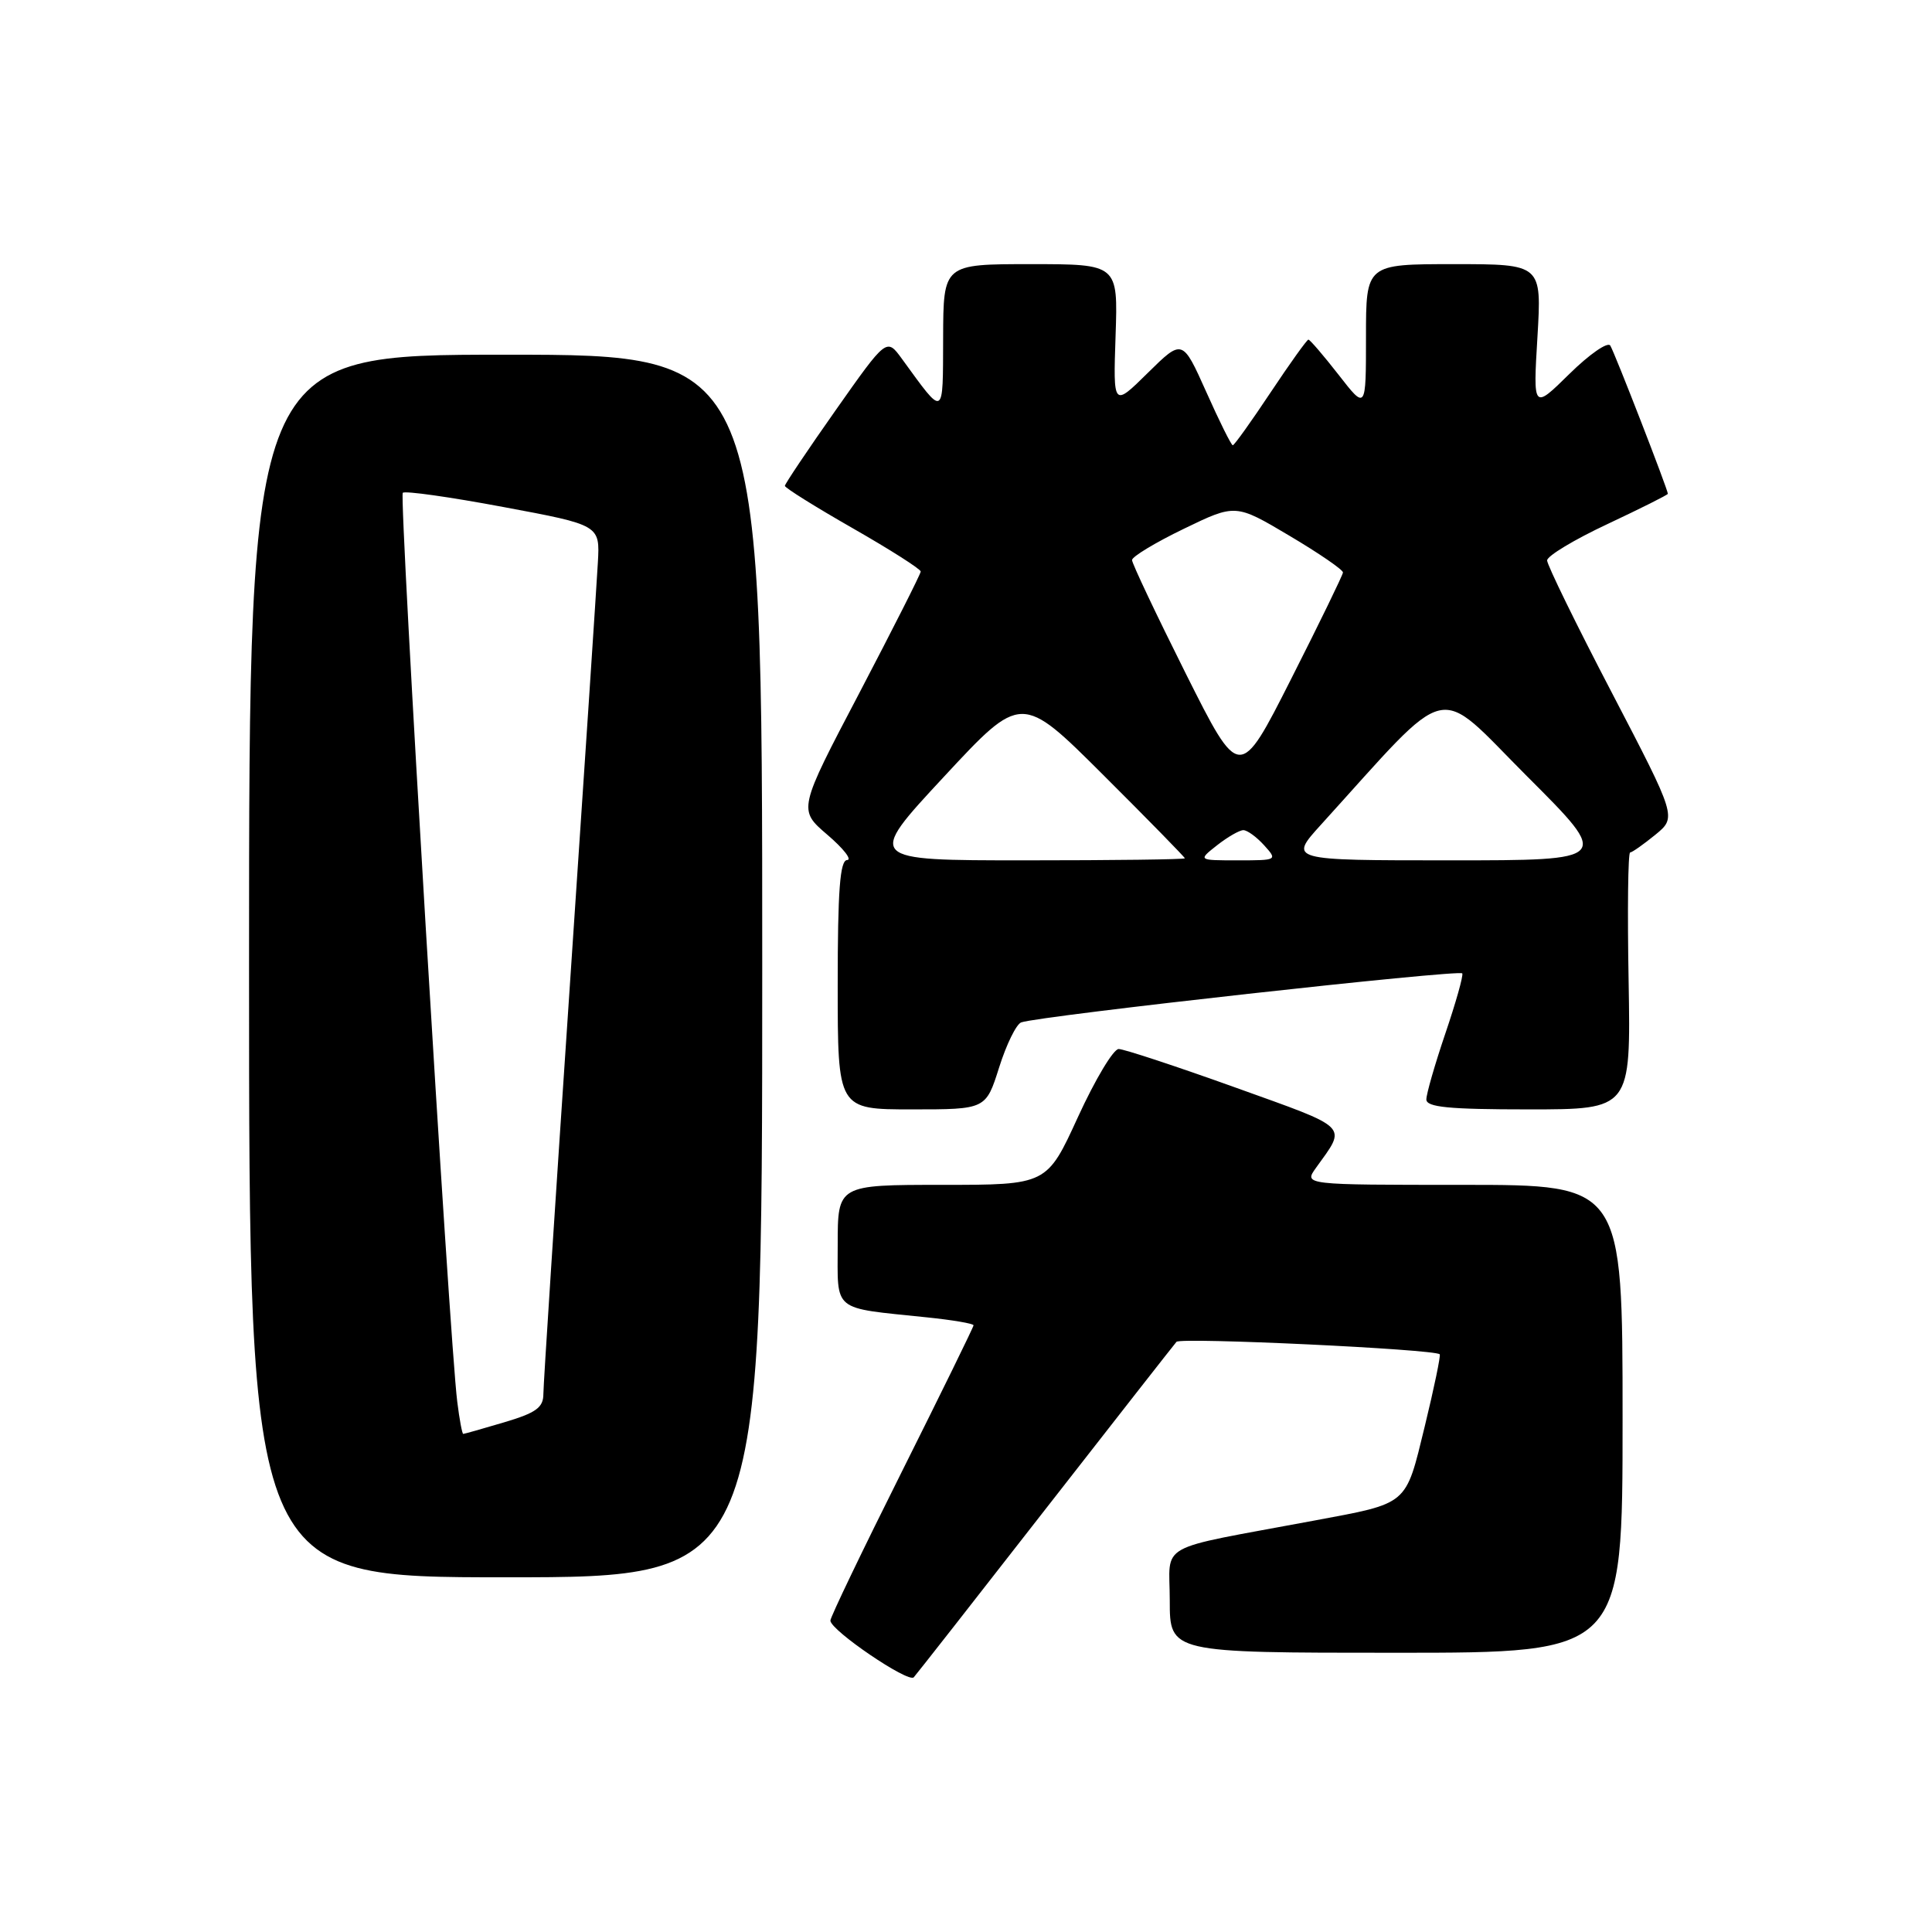 <?xml version="1.0" encoding="UTF-8" standalone="no"?>
<!DOCTYPE svg PUBLIC "-//W3C//DTD SVG 1.1//EN" "http://www.w3.org/Graphics/SVG/1.1/DTD/svg11.dtd" >
<svg xmlns="http://www.w3.org/2000/svg" xmlns:xlink="http://www.w3.org/1999/xlink" version="1.1" viewBox="0 0 256 256">
 <g >
 <path fill="currentColor"
d=" M 138.51 200.00 C 147.73 188.18 155.55 178.19 155.89 177.80 C 156.43 177.18 190.08 178.77 190.77 179.45 C 190.92 179.60 190.03 183.89 188.79 188.99 C 186.20 199.58 186.74 199.13 174.00 201.51 C 152.81 205.47 155.00 204.25 155.00 212.07 C 155.00 219.00 155.00 219.00 185.00 219.00 C 215.00 219.00 215.00 219.00 215.00 188.00 C 215.00 157.00 215.00 157.00 193.88 157.00 C 172.76 157.00 172.76 157.00 174.37 154.75 C 178.47 149.04 179.05 149.62 163.72 144.11 C 155.89 141.30 148.92 139.00 148.23 139.00 C 147.53 139.00 145.11 143.05 142.84 148.00 C 138.72 157.00 138.72 157.00 124.86 157.00 C 111.00 157.00 111.00 157.00 111.00 164.92 C 111.00 173.95 110.12 173.23 122.75 174.55 C 126.19 174.90 129.00 175.38 129.00 175.61 C 129.00 175.83 124.72 184.56 119.50 195.00 C 114.28 205.44 110.01 214.32 110.03 214.74 C 110.08 216.05 120.37 223.04 121.08 222.25 C 121.45 221.84 129.30 211.82 138.51 200.00 Z  M 101.00 128.00 C 101.00 47.00 101.00 47.00 67.00 47.00 C 33.00 47.00 33.00 47.00 33.00 128.00 C 33.00 209.00 33.00 209.00 67.00 209.00 C 101.00 209.00 101.00 209.00 101.00 128.00 Z  M 132.39 141.44 C 133.35 138.39 134.67 135.70 135.32 135.47 C 137.80 134.60 193.51 128.42 193.76 128.98 C 193.91 129.31 192.89 132.90 191.51 136.96 C 190.13 141.03 189.00 144.95 189.00 145.68 C 189.00 146.71 191.97 147.00 202.55 147.00 C 216.09 147.00 216.09 147.00 215.80 130.00 C 215.63 120.65 215.72 112.98 216.00 112.96 C 216.28 112.94 217.78 111.88 219.34 110.61 C 222.17 108.29 222.17 108.29 213.59 91.81 C 208.86 82.75 205.00 74.85 205.00 74.26 C 205.00 73.67 208.60 71.50 213.00 69.44 C 217.40 67.37 221.00 65.57 221.00 65.43 C 221.00 64.88 213.95 46.72 213.37 45.79 C 213.04 45.25 210.60 46.94 207.95 49.55 C 203.14 54.28 203.14 54.28 203.72 44.64 C 204.29 35.00 204.29 35.00 192.65 35.00 C 181.00 35.00 181.00 35.00 181.00 44.66 C 181.00 54.33 181.00 54.33 177.37 49.66 C 175.37 47.10 173.57 45.00 173.37 45.00 C 173.18 45.00 170.92 48.15 168.36 52.00 C 165.80 55.85 163.55 59.00 163.35 59.00 C 163.15 59.00 161.57 55.82 159.84 51.94 C 156.68 44.89 156.68 44.89 152.09 49.41 C 147.50 53.94 147.50 53.94 147.82 44.47 C 148.14 35.00 148.14 35.00 136.57 35.00 C 125.00 35.00 125.00 35.00 124.97 44.75 C 124.93 55.49 125.20 55.36 119.49 47.52 C 117.48 44.77 117.48 44.77 110.74 54.34 C 107.03 59.61 104.00 64.13 104.00 64.38 C 104.00 64.64 108.05 67.17 113.00 70.00 C 117.95 72.83 122.00 75.41 122.00 75.73 C 122.00 76.04 118.34 83.27 113.88 91.80 C 105.75 107.29 105.75 107.29 109.63 110.61 C 111.76 112.43 112.94 113.94 112.25 113.96 C 111.30 113.99 111.00 117.99 111.00 130.50 C 111.00 147.00 111.00 147.00 120.82 147.00 C 130.63 147.00 130.63 147.00 132.39 141.44 Z  M 60.59 185.75 C 59.55 177.57 52.86 65.81 53.37 65.30 C 53.66 65.01 59.65 65.86 66.69 67.18 C 79.50 69.57 79.50 69.57 79.22 74.54 C 79.07 77.27 77.39 102.67 75.48 131.00 C 73.57 159.32 72.00 183.50 72.00 184.71 C 72.00 186.51 71.03 187.21 66.82 188.46 C 63.97 189.31 61.52 190.00 61.38 190.00 C 61.24 190.00 60.88 188.09 60.59 185.75 Z  M 125.06 102.94 C 135.34 91.87 135.34 91.87 146.17 102.67 C 152.13 108.61 157.00 113.59 157.00 113.73 C 157.00 113.88 147.50 114.00 135.89 114.00 C 114.78 114.00 114.78 114.00 125.06 102.94 Z  M 161.27 112.00 C 162.67 110.90 164.24 110.00 164.75 110.00 C 165.27 110.00 166.50 110.90 167.50 112.00 C 169.29 113.98 169.25 114.00 164.02 114.00 C 158.73 114.00 158.73 114.00 161.27 112.00 Z  M 175.06 109.25 C 192.65 89.87 189.99 90.50 202.34 102.86 C 213.49 114.00 213.49 114.00 192.12 114.00 C 170.75 114.00 170.75 114.00 175.06 109.25 Z  M 157.12 89.25 C 153.21 81.43 150.00 74.66 150.00 74.21 C 150.00 73.76 153.09 71.89 156.86 70.07 C 163.72 66.75 163.72 66.75 170.86 70.99 C 174.79 73.32 177.98 75.51 177.95 75.86 C 177.92 76.21 174.83 82.57 171.07 89.99 C 164.25 103.47 164.25 103.47 157.12 89.25 Z "/>
</g>
</svg>
